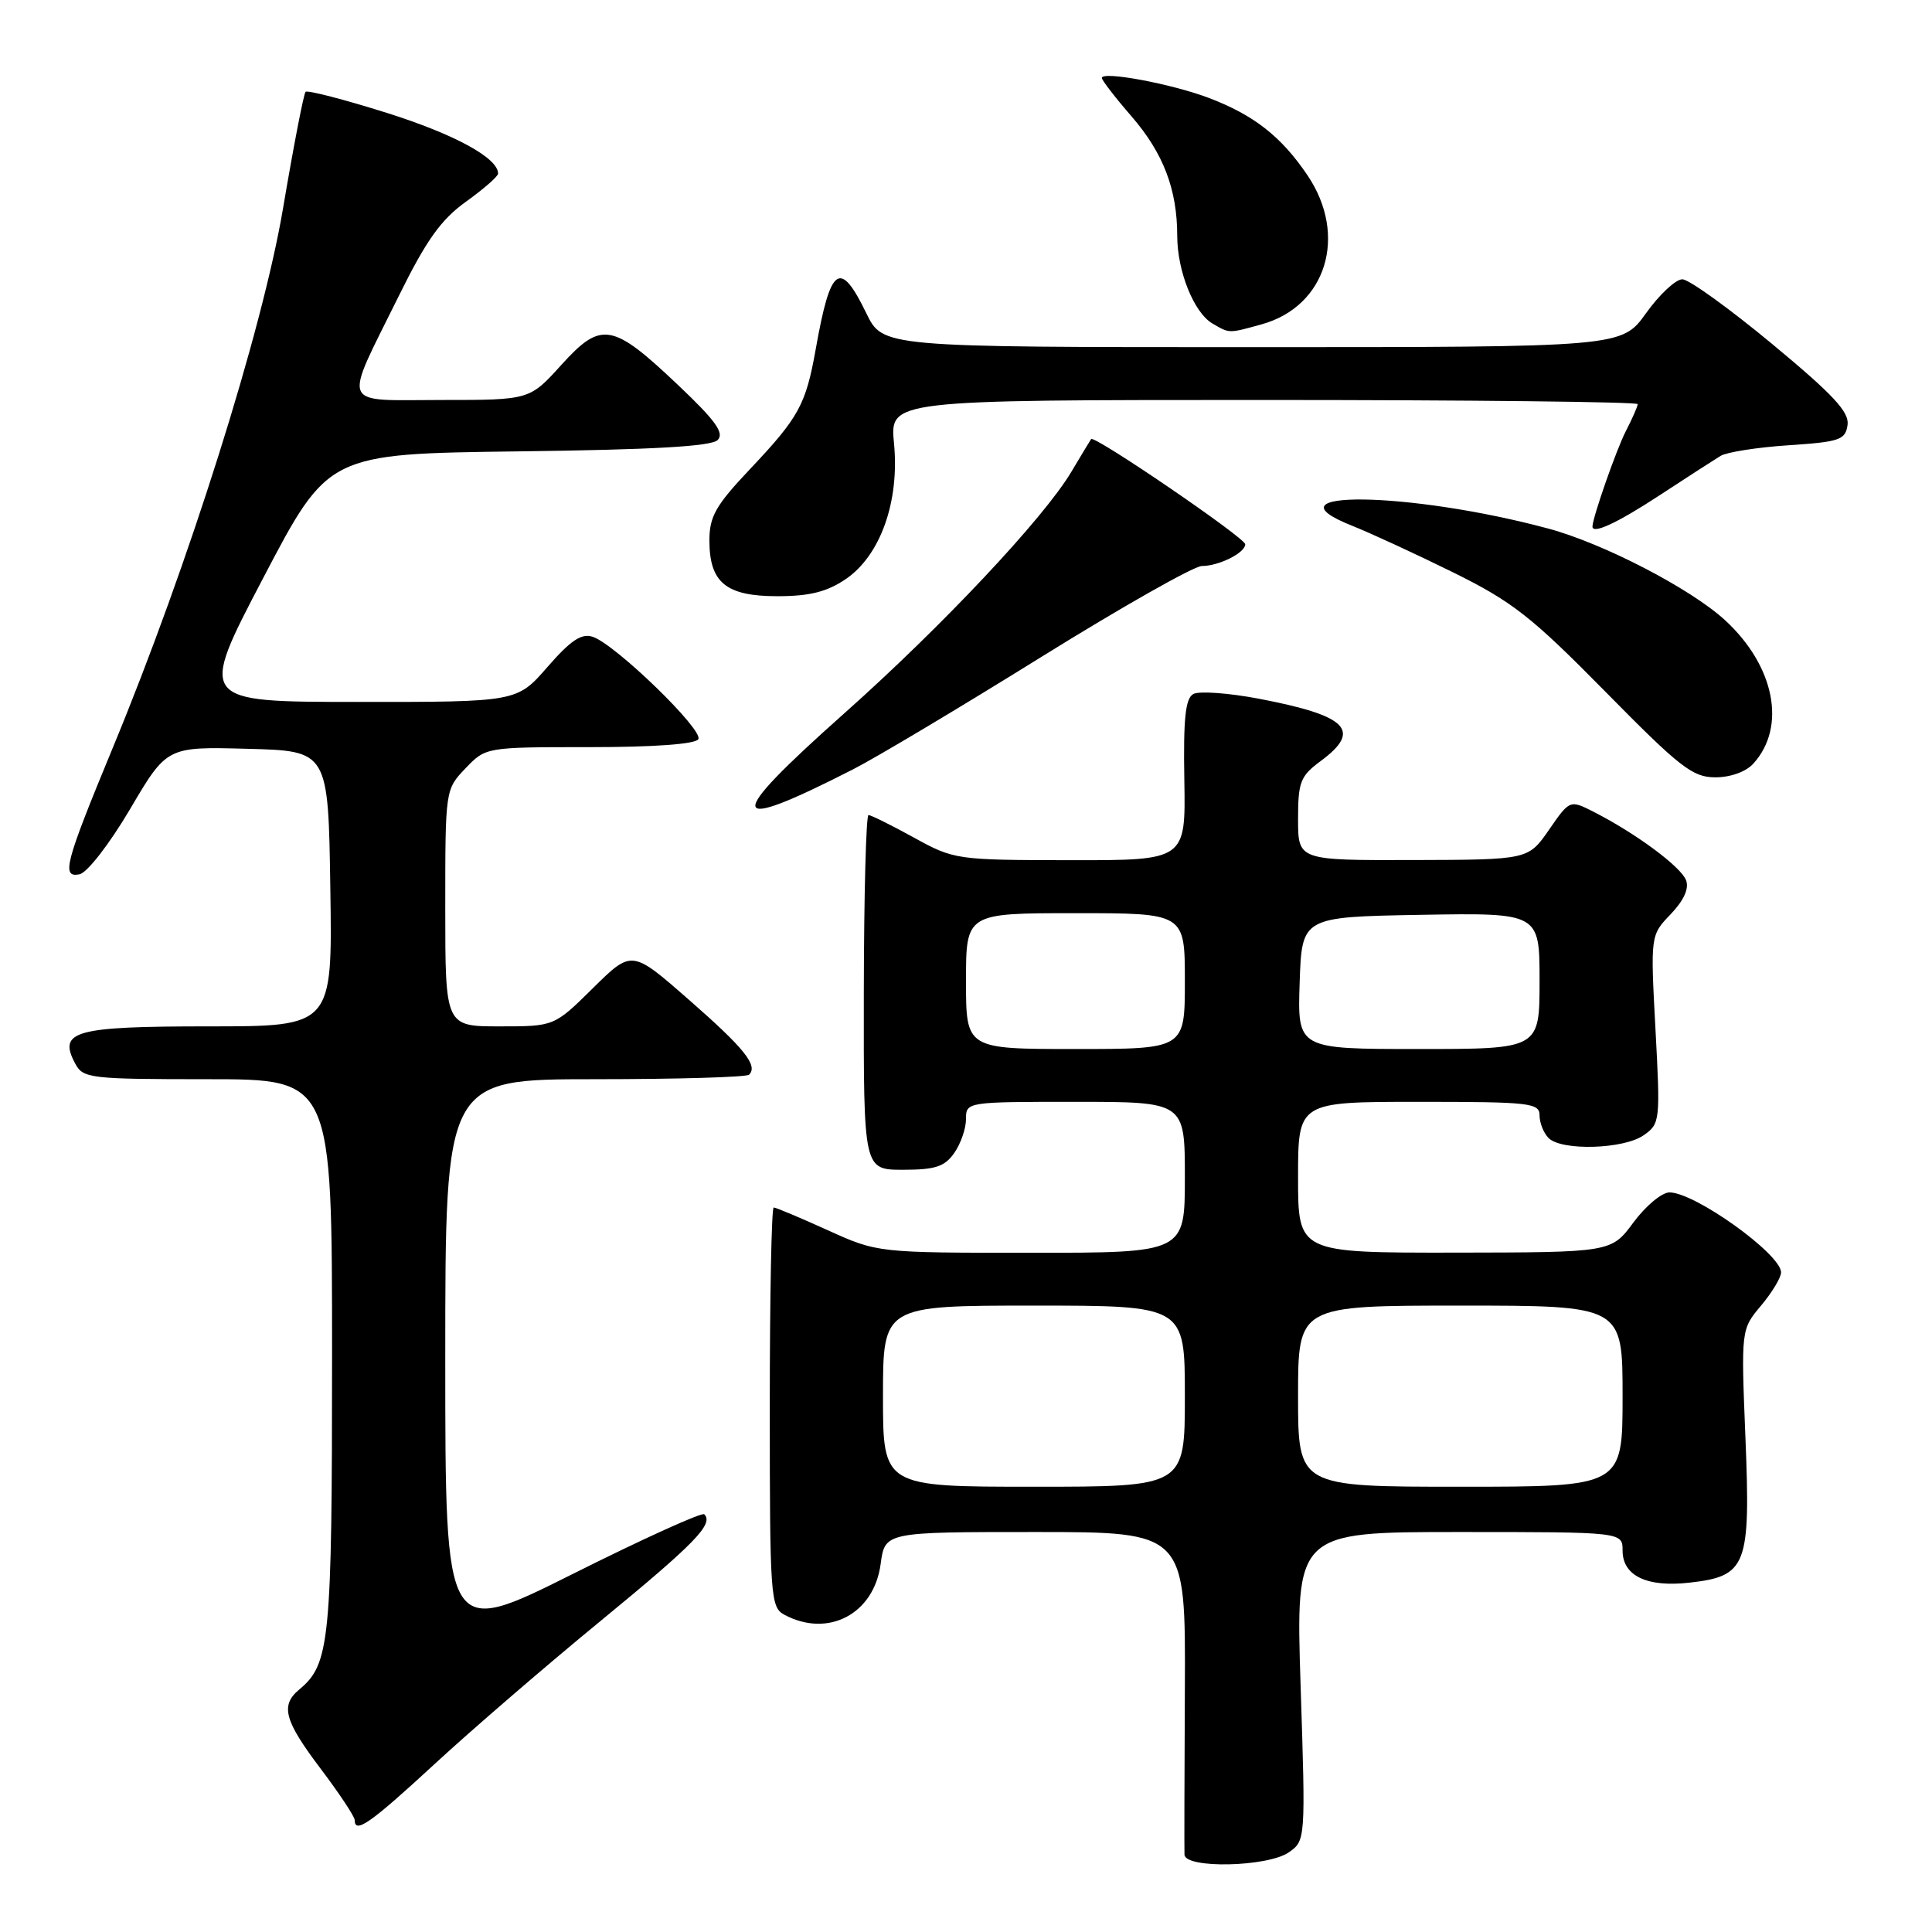 <?xml version="1.0" encoding="UTF-8" standalone="no"?>
<!DOCTYPE svg PUBLIC "-//W3C//DTD SVG 1.1//EN" "http://www.w3.org/Graphics/SVG/1.1/DTD/svg11.dtd" >
<svg xmlns="http://www.w3.org/2000/svg" xmlns:xlink="http://www.w3.org/1999/xlink" version="1.1" viewBox="0 0 256 256">
 <g >
 <path fill="currentColor"
d=" M 170.78 245.44 C 172.99 243.89 173.00 243.79 172.34 223.44 C 171.68 203.00 171.68 203.00 193.34 203.00 C 215.00 203.00 215.00 203.00 215.00 205.46 C 215.00 208.80 218.22 210.35 223.86 209.71 C 231.45 208.86 231.97 207.51 231.28 190.54 C 230.70 176.15 230.70 176.15 233.35 173.00 C 234.81 171.26 236.00 169.28 236.00 168.60 C 236.00 166.18 224.59 158.00 221.21 158.00 C 220.21 158.00 218.06 159.79 216.44 161.98 C 213.50 165.95 213.50 165.95 192.75 165.98 C 172.00 166.00 172.00 166.00 172.00 156.00 C 172.00 146.00 172.00 146.00 188.00 146.00 C 202.74 146.00 204.00 146.14 204.00 147.80 C 204.00 148.79 204.54 150.14 205.20 150.80 C 206.92 152.52 215.15 152.28 217.79 150.43 C 219.97 148.91 220.01 148.54 219.36 136.40 C 218.69 123.93 218.69 123.93 221.38 121.13 C 223.13 119.30 223.83 117.73 223.41 116.63 C 222.73 114.85 216.81 110.46 211.26 107.62 C 208.01 105.96 208.01 105.96 205.26 109.94 C 202.50 113.92 202.50 113.92 187.25 113.96 C 172.00 114.00 172.00 114.00 172.00 108.53 C 172.00 103.61 172.30 102.84 175.00 100.84 C 180.51 96.77 178.58 94.83 166.79 92.58 C 162.78 91.82 158.88 91.54 158.12 91.96 C 157.07 92.54 156.79 95.22 156.93 103.36 C 157.11 114.00 157.11 114.00 141.81 113.98 C 126.71 113.96 126.43 113.92 121.09 110.98 C 118.11 109.34 115.41 108.00 115.08 108.00 C 114.76 108.00 114.48 118.57 114.46 131.50 C 114.43 155.00 114.43 155.00 119.66 155.00 C 123.93 155.00 125.17 154.59 126.44 152.78 C 127.30 151.56 128.00 149.53 128.00 148.28 C 128.00 146.01 128.08 146.00 142.50 146.00 C 157.00 146.00 157.00 146.00 157.00 156.00 C 157.00 166.00 157.00 166.00 136.64 166.00 C 116.28 166.00 116.28 166.00 109.66 163.00 C 106.02 161.35 102.81 160.00 102.52 160.00 C 102.23 160.00 102.00 171.91 102.00 186.46 C 102.00 211.61 102.10 212.98 103.93 213.96 C 109.73 217.07 115.81 213.86 116.69 207.24 C 117.26 203.00 117.26 203.00 137.18 203.00 C 157.10 203.00 157.10 203.00 157.00 223.75 C 156.94 235.16 156.92 245.06 156.95 245.75 C 157.03 247.63 168.00 247.39 170.78 245.44 Z  M 57.58 233.75 C 62.50 229.21 72.44 220.64 79.67 214.71 C 92.10 204.50 94.60 201.93 93.32 200.65 C 93.02 200.35 85.17 203.91 75.89 208.56 C 59.00 217.01 59.00 217.01 59.00 180.01 C 59.00 143.00 59.00 143.00 78.83 143.00 C 89.74 143.00 98.94 142.73 99.26 142.40 C 100.47 141.19 98.64 138.91 91.26 132.45 C 83.72 125.85 83.72 125.85 78.58 130.92 C 73.44 136.00 73.44 136.00 66.22 136.00 C 59.00 136.00 59.00 136.00 59.00 120.30 C 59.00 104.63 59.00 104.61 61.69 101.80 C 64.37 99.00 64.37 99.00 78.13 99.00 C 86.68 99.00 92.13 98.60 92.53 97.95 C 93.27 96.75 81.54 85.37 78.54 84.38 C 77.05 83.89 75.63 84.83 72.54 88.38 C 68.50 93.02 68.50 93.02 47.39 93.01 C 26.28 93.00 26.28 93.00 34.89 76.56 C 43.50 60.13 43.50 60.13 68.70 59.81 C 86.49 59.59 94.25 59.15 95.09 58.31 C 96.01 57.39 94.83 55.74 89.89 51.06 C 81.14 42.76 79.68 42.50 74.39 48.34 C 70.18 53.00 70.18 53.00 58.52 53.00 C 44.87 53.00 45.40 54.29 52.88 39.14 C 56.49 31.83 58.43 29.10 61.75 26.72 C 64.09 25.04 66.00 23.37 66.00 23.00 C 66.00 20.93 60.24 17.79 51.23 14.95 C 45.57 13.17 40.74 11.92 40.49 12.17 C 40.24 12.43 38.90 19.35 37.51 27.57 C 34.77 43.80 24.96 74.90 14.95 99.07 C 8.60 114.42 8.10 116.32 10.53 115.85 C 11.55 115.65 14.48 111.87 17.23 107.22 C 22.11 98.93 22.11 98.93 32.81 99.22 C 43.50 99.50 43.50 99.50 43.77 117.75 C 44.05 136.00 44.05 136.00 27.65 136.00 C 9.83 136.00 7.65 136.61 9.97 140.94 C 11.01 142.89 11.92 143.00 27.54 143.00 C 44.00 143.00 44.00 143.00 44.00 179.53 C 44.00 217.53 43.71 220.51 39.65 223.87 C 37.12 225.98 37.66 227.99 42.53 234.42 C 44.99 237.68 47.00 240.72 47.00 241.17 C 47.00 243.05 49.09 241.59 57.58 233.75 Z  M 113.00 101.96 C 116.03 100.42 127.25 93.72 137.93 87.08 C 148.62 80.44 158.21 75.00 159.25 75.00 C 161.51 75.00 165.00 73.25 165.00 72.12 C 165.00 71.27 144.98 57.61 144.58 58.18 C 144.45 58.36 143.28 60.30 141.97 62.50 C 138.32 68.65 124.77 83.06 111.75 94.63 C 95.85 108.77 96.15 110.56 113.00 101.96 Z  M 232.33 101.18 C 236.75 96.31 235.16 88.25 228.60 82.20 C 224.07 78.02 212.48 72.01 205.16 70.04 C 186.81 65.10 166.95 64.83 179.20 69.68 C 181.56 70.62 187.55 73.38 192.50 75.82 C 200.39 79.72 202.88 81.66 212.70 91.63 C 222.61 101.70 224.28 103.00 227.29 103.00 C 229.31 103.00 231.36 102.26 232.33 101.18 Z  M 112.04 76.75 C 116.65 73.64 119.21 66.46 118.46 58.75 C 117.90 53.00 117.90 53.00 167.45 53.00 C 194.70 53.00 217.00 53.25 217.00 53.55 C 217.00 53.85 216.29 55.47 215.42 57.15 C 214.19 59.54 211.07 68.45 211.01 69.75 C 210.96 70.85 214.27 69.32 219.87 65.65 C 223.51 63.26 227.18 60.90 228.00 60.40 C 228.82 59.91 232.88 59.27 237.00 59.00 C 243.77 58.55 244.53 58.29 244.81 56.31 C 245.06 54.59 242.91 52.29 234.81 45.57 C 229.14 40.87 223.79 37.01 222.92 37.01 C 222.05 37.00 219.88 39.02 218.11 41.50 C 214.88 46.00 214.88 46.00 165.92 46.00 C 116.97 46.00 116.97 46.00 114.79 41.50 C 111.30 34.32 110.05 35.20 108.09 46.25 C 106.78 53.63 105.86 55.30 99.36 62.18 C 94.84 66.96 94.00 68.44 94.00 71.60 C 94.00 77.20 96.19 79.00 103.01 79.00 C 107.26 79.00 109.55 78.43 112.04 76.75 Z  M 167.19 42.97 C 175.75 40.59 178.63 31.20 173.25 23.23 C 169.78 18.09 166.15 15.25 160.19 12.98 C 155.27 11.11 146.00 9.38 146.00 10.33 C 146.00 10.63 147.78 12.94 149.96 15.45 C 154.15 20.30 155.99 25.10 155.99 31.28 C 156.00 35.96 158.21 41.44 160.66 42.87 C 162.95 44.20 162.75 44.20 167.19 42.97 Z  M 117.00 185.00 C 117.00 173.00 117.00 173.00 137.00 173.00 C 157.00 173.00 157.00 173.00 157.00 185.00 C 157.00 197.00 157.00 197.00 137.00 197.00 C 117.00 197.00 117.00 197.00 117.00 185.00 Z  M 172.00 185.00 C 172.00 173.00 172.00 173.00 193.50 173.00 C 215.00 173.00 215.00 173.00 215.00 185.00 C 215.00 197.00 215.00 197.00 193.50 197.00 C 172.00 197.00 172.00 197.00 172.00 185.00 Z  M 128.00 130.00 C 128.00 121.00 128.00 121.00 142.50 121.00 C 157.00 121.00 157.00 121.00 157.00 130.00 C 157.00 139.00 157.00 139.00 142.50 139.00 C 128.00 139.00 128.00 139.00 128.00 130.00 Z  M 172.21 130.25 C 172.50 121.50 172.50 121.50 188.25 121.22 C 204.00 120.95 204.00 120.95 204.00 129.97 C 204.00 139.00 204.00 139.00 187.96 139.00 C 171.92 139.00 171.92 139.00 172.21 130.25 Z "/>
</g>
</svg>